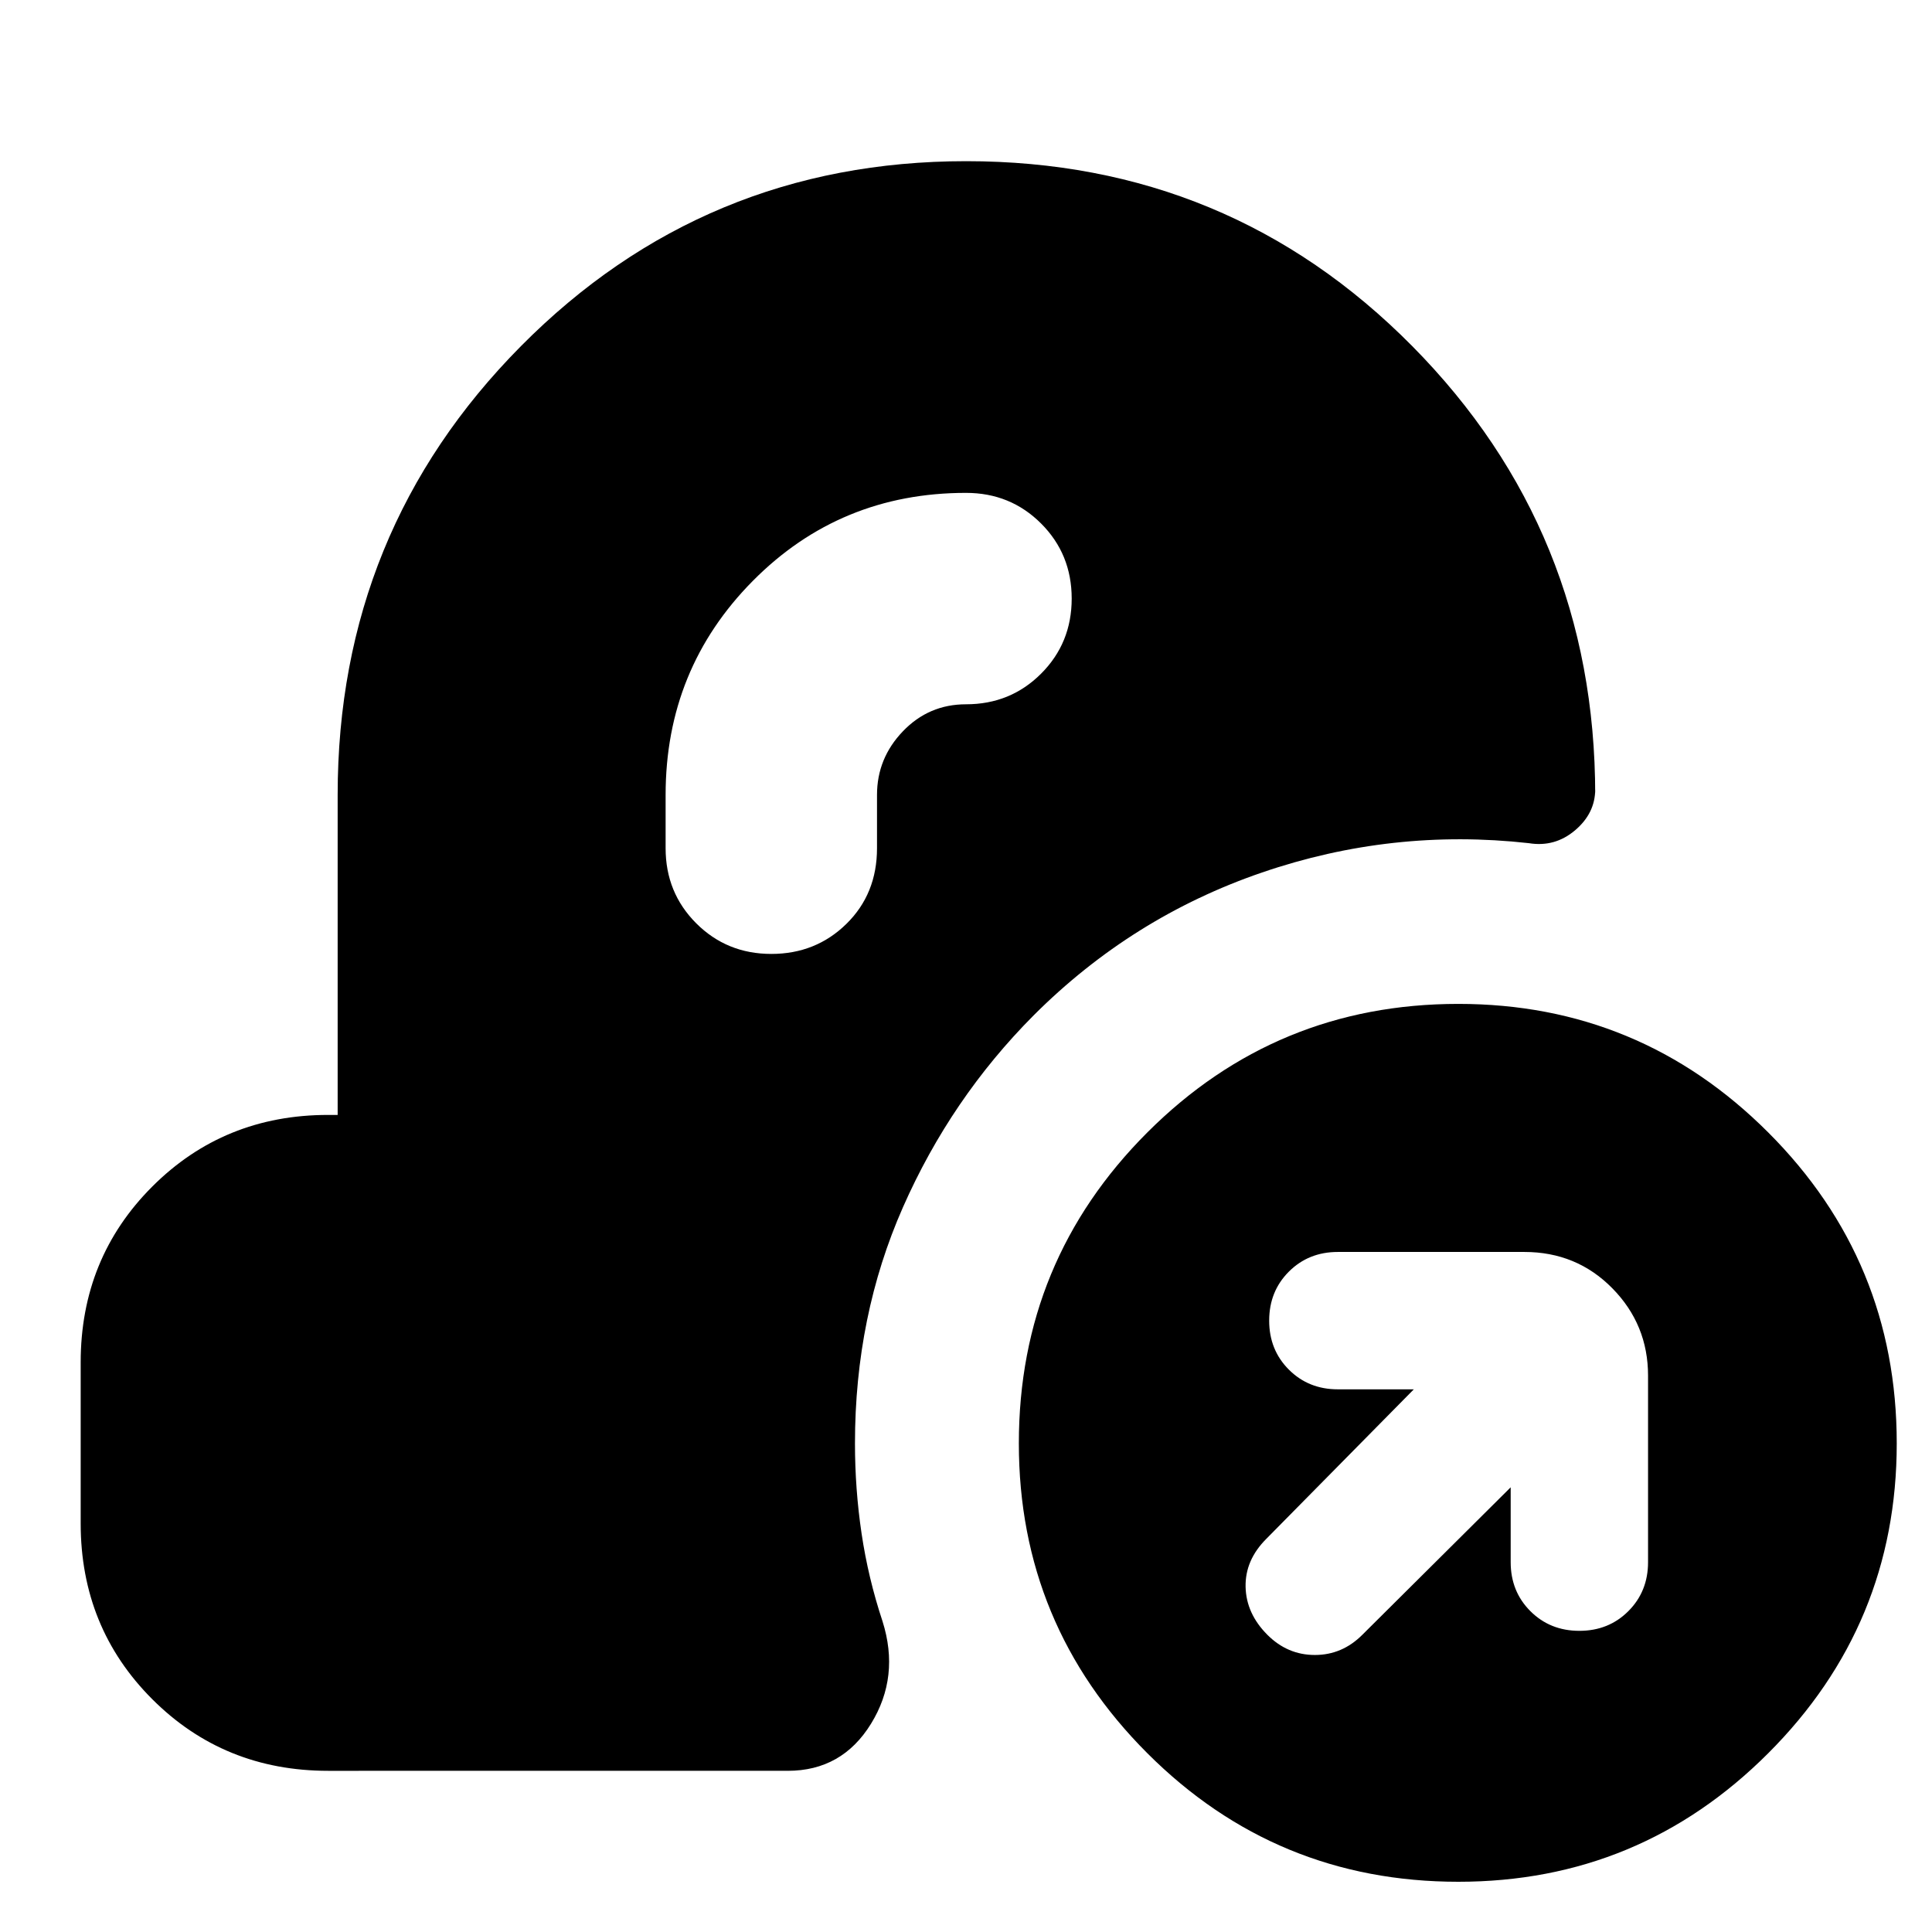 <svg xmlns="http://www.w3.org/2000/svg" height="24" viewBox="0 -960 960 960" width="24"><path d="M724.65-24.96q-90.66 0-154.53-63.86-63.86-63.86-63.86-153.96 0-90.67 63.86-154.53 63.87-63.86 154.53-63.86 90.1 0 153.96 63.86 63.87 63.86 63.87 154.53 0 90.1-63.87 153.96-63.86 63.86-153.96 63.86Zm26-196v37.18q0 14.56 9.78 24.34 9.79 9.79 24.35 9.79 14.57 0 24.35-9.79 9.78-9.78 9.78-24.34v-92.65q0-25.4-17.76-43.44t-43.72-18.04h-92.65q-14.56 0-24.35 9.78-9.78 9.78-9.78 24.35 0 14.56 9.78 24.34 9.79 9.79 24.35 9.79h37.74l-73.3 74.3q-10.57 10.57-10.29 23.85.29 13.28 10.85 23.85 10 10 23.57 10 13.56 0 23.56-10l73.74-73.31ZM435.78-565q0-18.23 12.87-31.63 12.86-13.41 31.35-13.41 22.1 0 37.31-15.22 15.21-15.21 15.21-37.3 0-22.1-15.21-37.31-15.21-15.22-37.31-15.22-62.61 0-105.93 43.74-43.33 43.74-43.33 106.35v26.48q0 22.09 15.21 37.31Q361.17-486 383.26-486q22.1 0 37.31-14.93t15.21-37.59V-565ZM163.04-80.09q-51.78 0-87.37-35.58-35.58-35.59-35.58-87.37v-80q0-51.79 35.58-87.37Q111.26-406 163.04-406h4.74v-159q0-131.11 91.08-223.01 91.07-91.9 221.24-91.9 130.73 0 221.64 91.9T792.65-565v-2.83q0 11.95-10.04 20.43-10.04 8.49-23 6.36-67.87-7.57-132.52 14.58-64.66 22.16-113.52 71.03-41.04 41.24-64.89 95.29-23.85 54.05-23.85 117.36 0 22.69 3.28 44.77 3.28 22.09 10.41 43.62 8.7 27.52-5.72 50.91-14.41 23.39-41.37 23.39H163.04Z"/></svg>